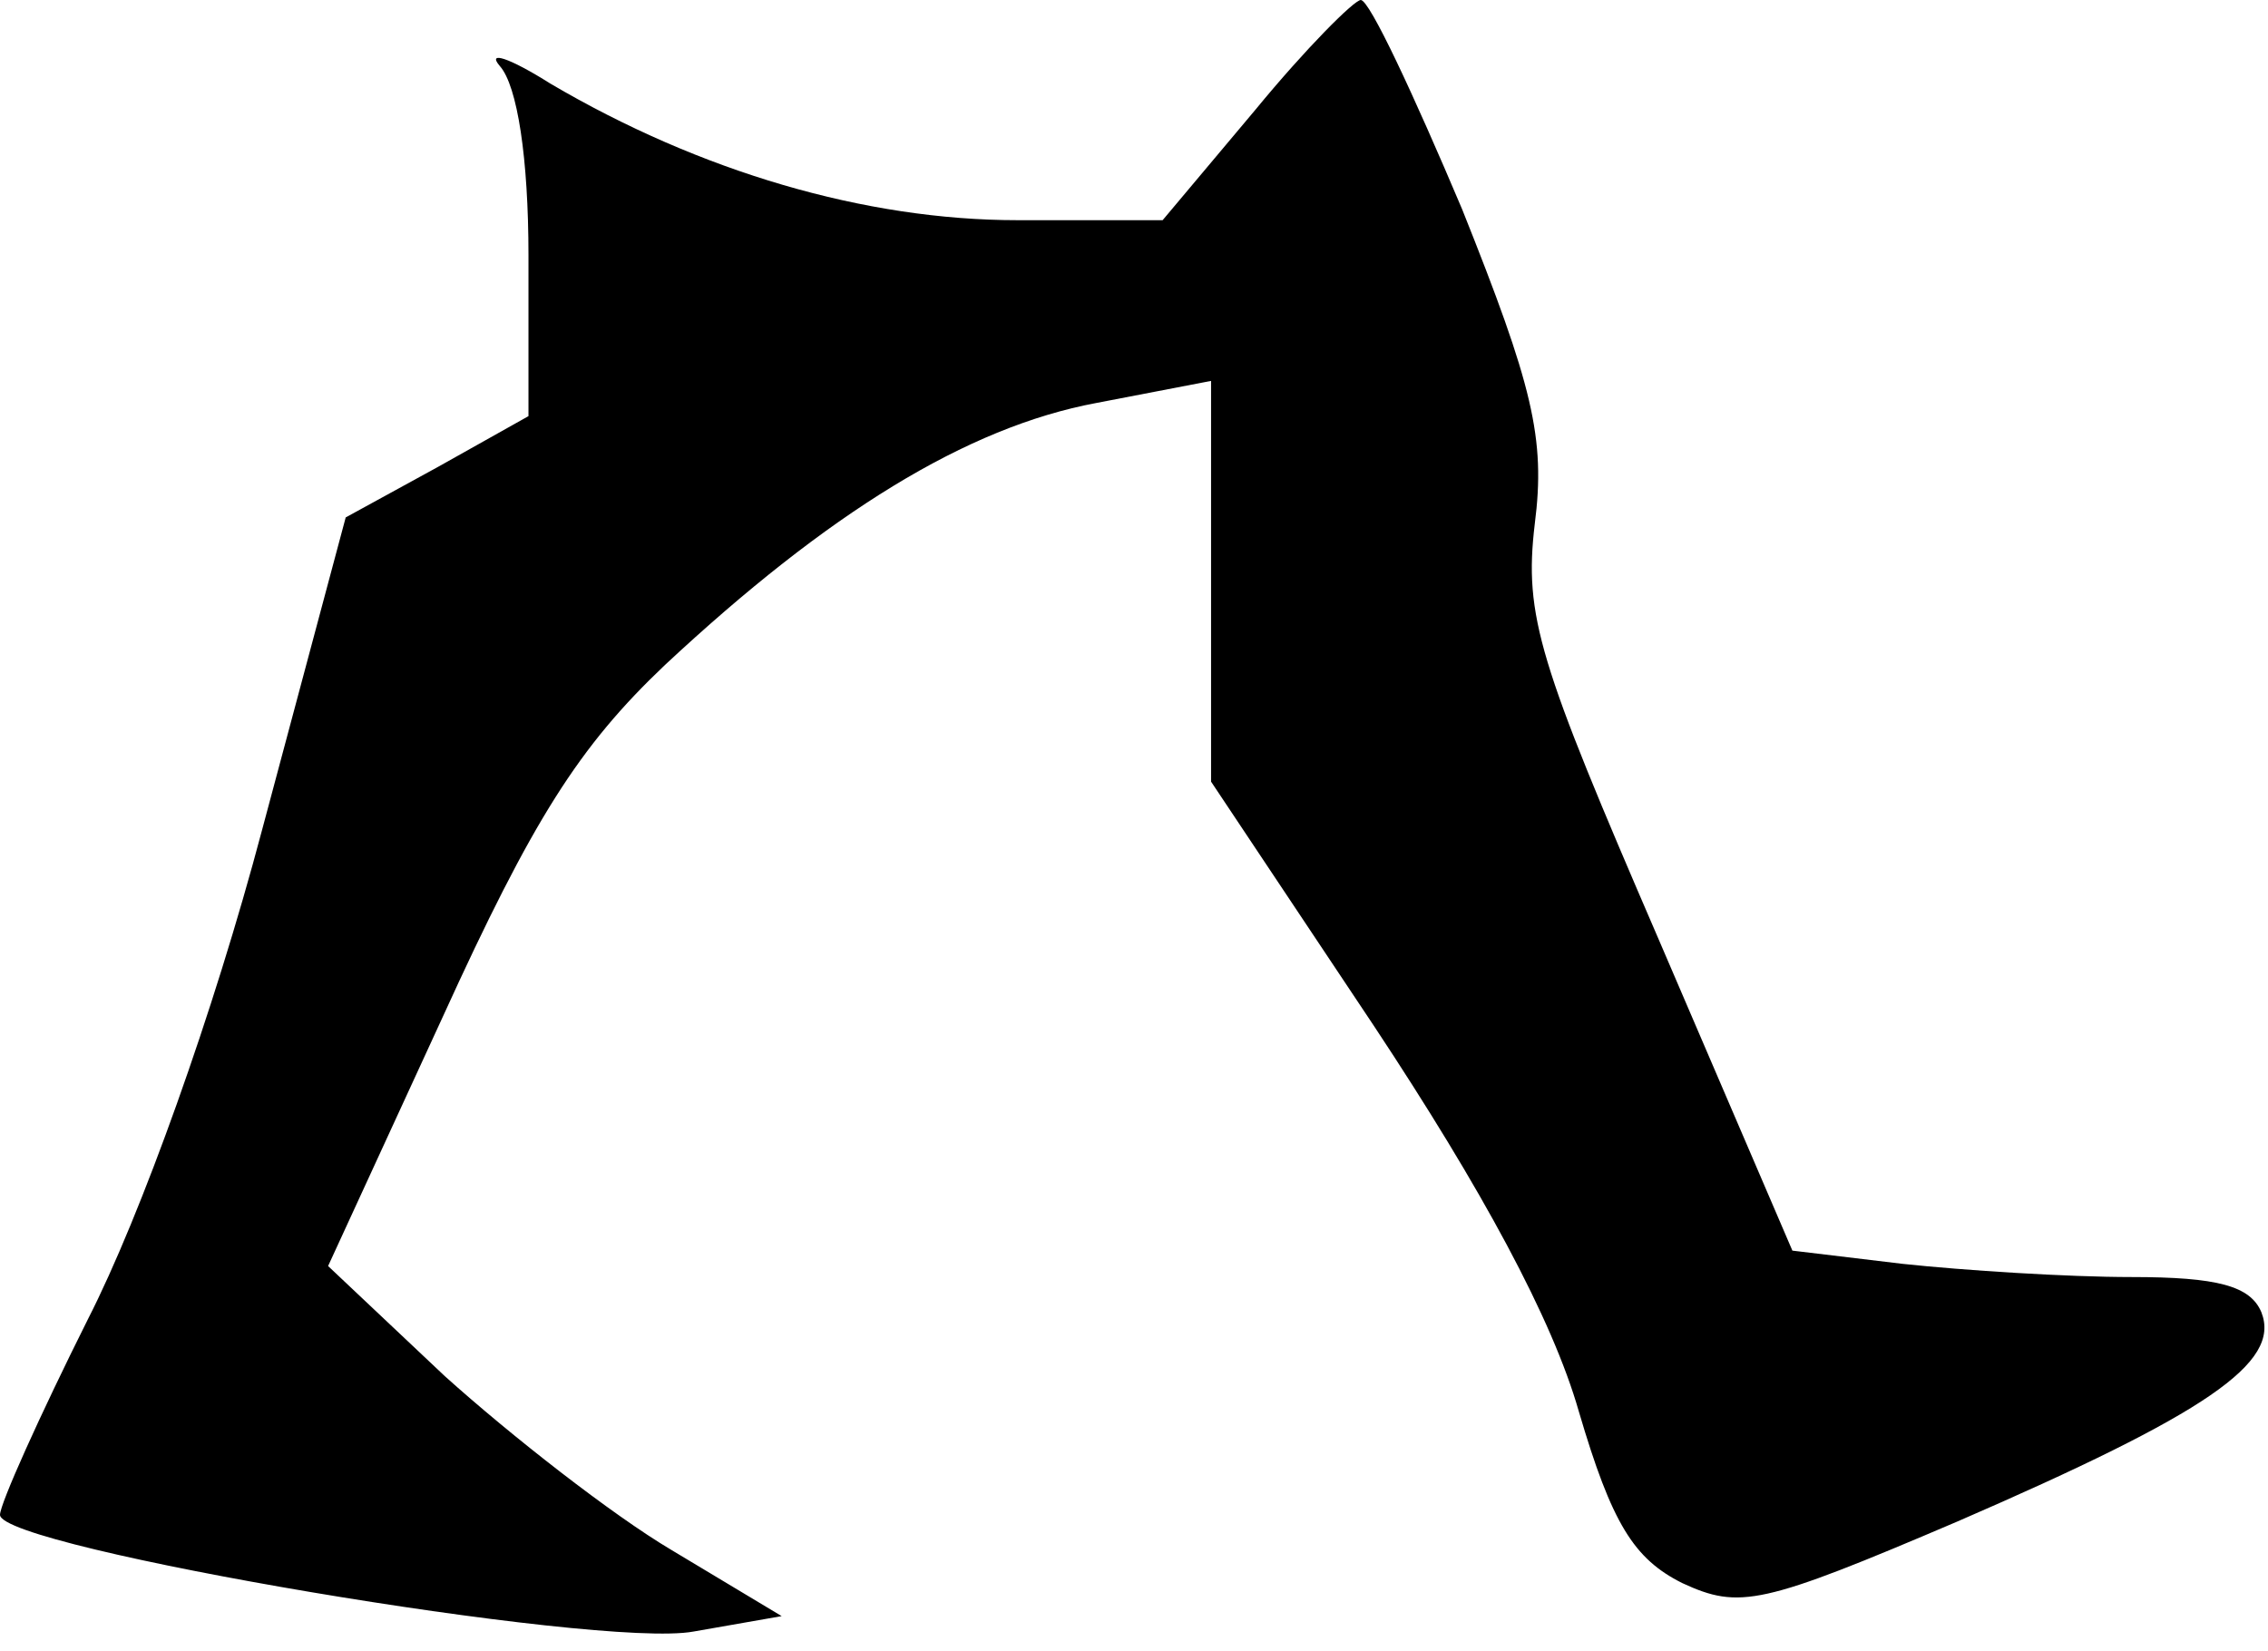 <?xml version="1.0" standalone="no"?>
<!DOCTYPE svg PUBLIC "-//W3C//DTD SVG 20010904//EN"
 "http://www.w3.org/TR/2001/REC-SVG-20010904/DTD/svg10.dtd">
<svg version="1.0" xmlns="http://www.w3.org/2000/svg"
 width="103pt" height="75pt" viewBox="0 0 103 75"
 preserveAspectRatio="xMidYMid meet">
<g transform="translate(0,75) scale(0.1,-0.1)"
fill="#000000" stroke="none">
<path fill="#000000" stroke="none" d="M570 700 l-42 -50 -66 0 c-69 0 -144
22 -212 62 -19 12 -29 15 -23 8 8 -9 13 -42 13 -86 l0 -73 -41 -23 -42 -23
-38 -142 c-22 -83 -55 -175 -79 -222 -22 -44 -40 -84 -40 -89 0 -15 272 -61
315 -53 l40 7 -50 30 c-27 16 -73 52 -103 79 l-53 50 52 113 c41 90 62 123
101 160 74 69 137 108 196 119 l52 10 0 -91 0 -91 74 -111 c49 -74 81 -133 93
-175 15 -51 25 -67 47 -78 26 -12 36 -10 125 28 113 49 147 72 138 95 -5 12
-20 16 -59 16 -29 0 -76 3 -104 6 l-50 6 -61 142 c-54 125 -61 146 -56 188 5
39 -1 63 -33 143 -22 52 -42 95 -46 95 -3 0 -25 -22 -48 -50z"/>
</g>
</svg>
